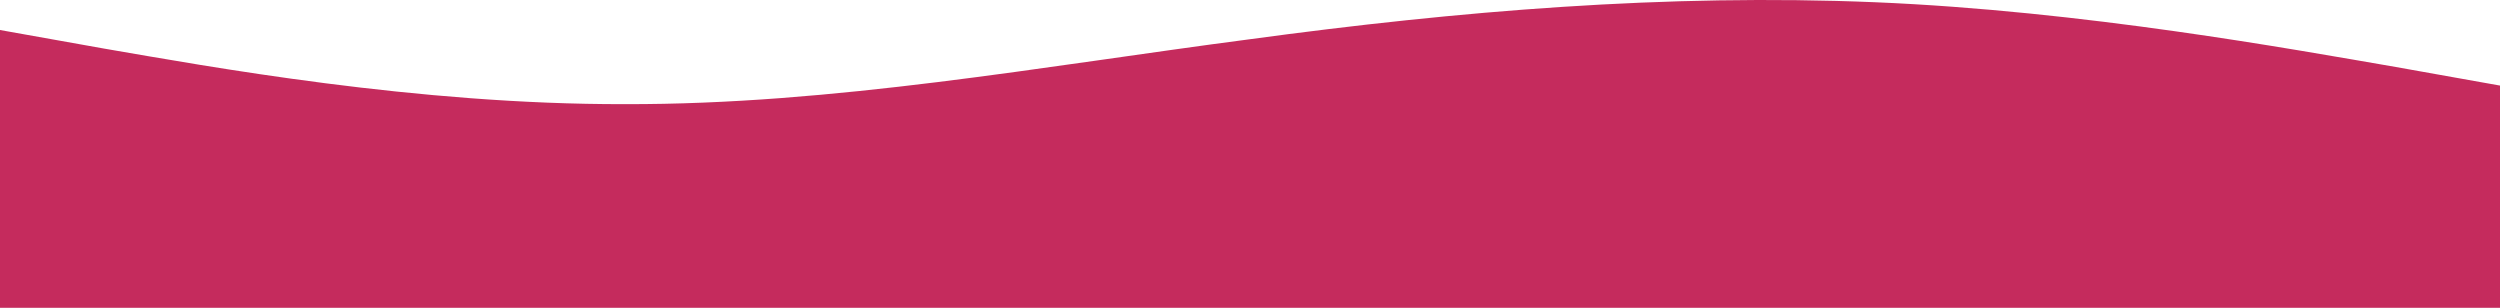 <svg width="1440" height="177.293" viewBox="0 0 1440 177.293" fill="none" xmlns="http://www.w3.org/2000/svg" xmlns:xlink="http://www.w3.org/1999/xlink">
	<desc>
			Created with Pixso.
	</desc>
	<defs/>
	<path id="path" d="M0 17.29L60 27.99C120 38.29 240 60.29 360 59.99C480 60.29 600 38.29 720 22.59C840 6.29 960 -3.71 1080 1.29C1200 6.29 1320 28.29 1380 38.59L1440 49.29L1440 177.29L1380 177.29C1320 177.29 1200 177.29 1080 177.29C960 177.29 840 177.29 720 177.29C600 177.29 480 177.29 360 177.29C240 177.29 120 177.29 60 177.29L0 177.29L0 17.29Z" fill="#C52B5D" fill-opacity="1" fill-rule="nonzero"/>
</svg>
